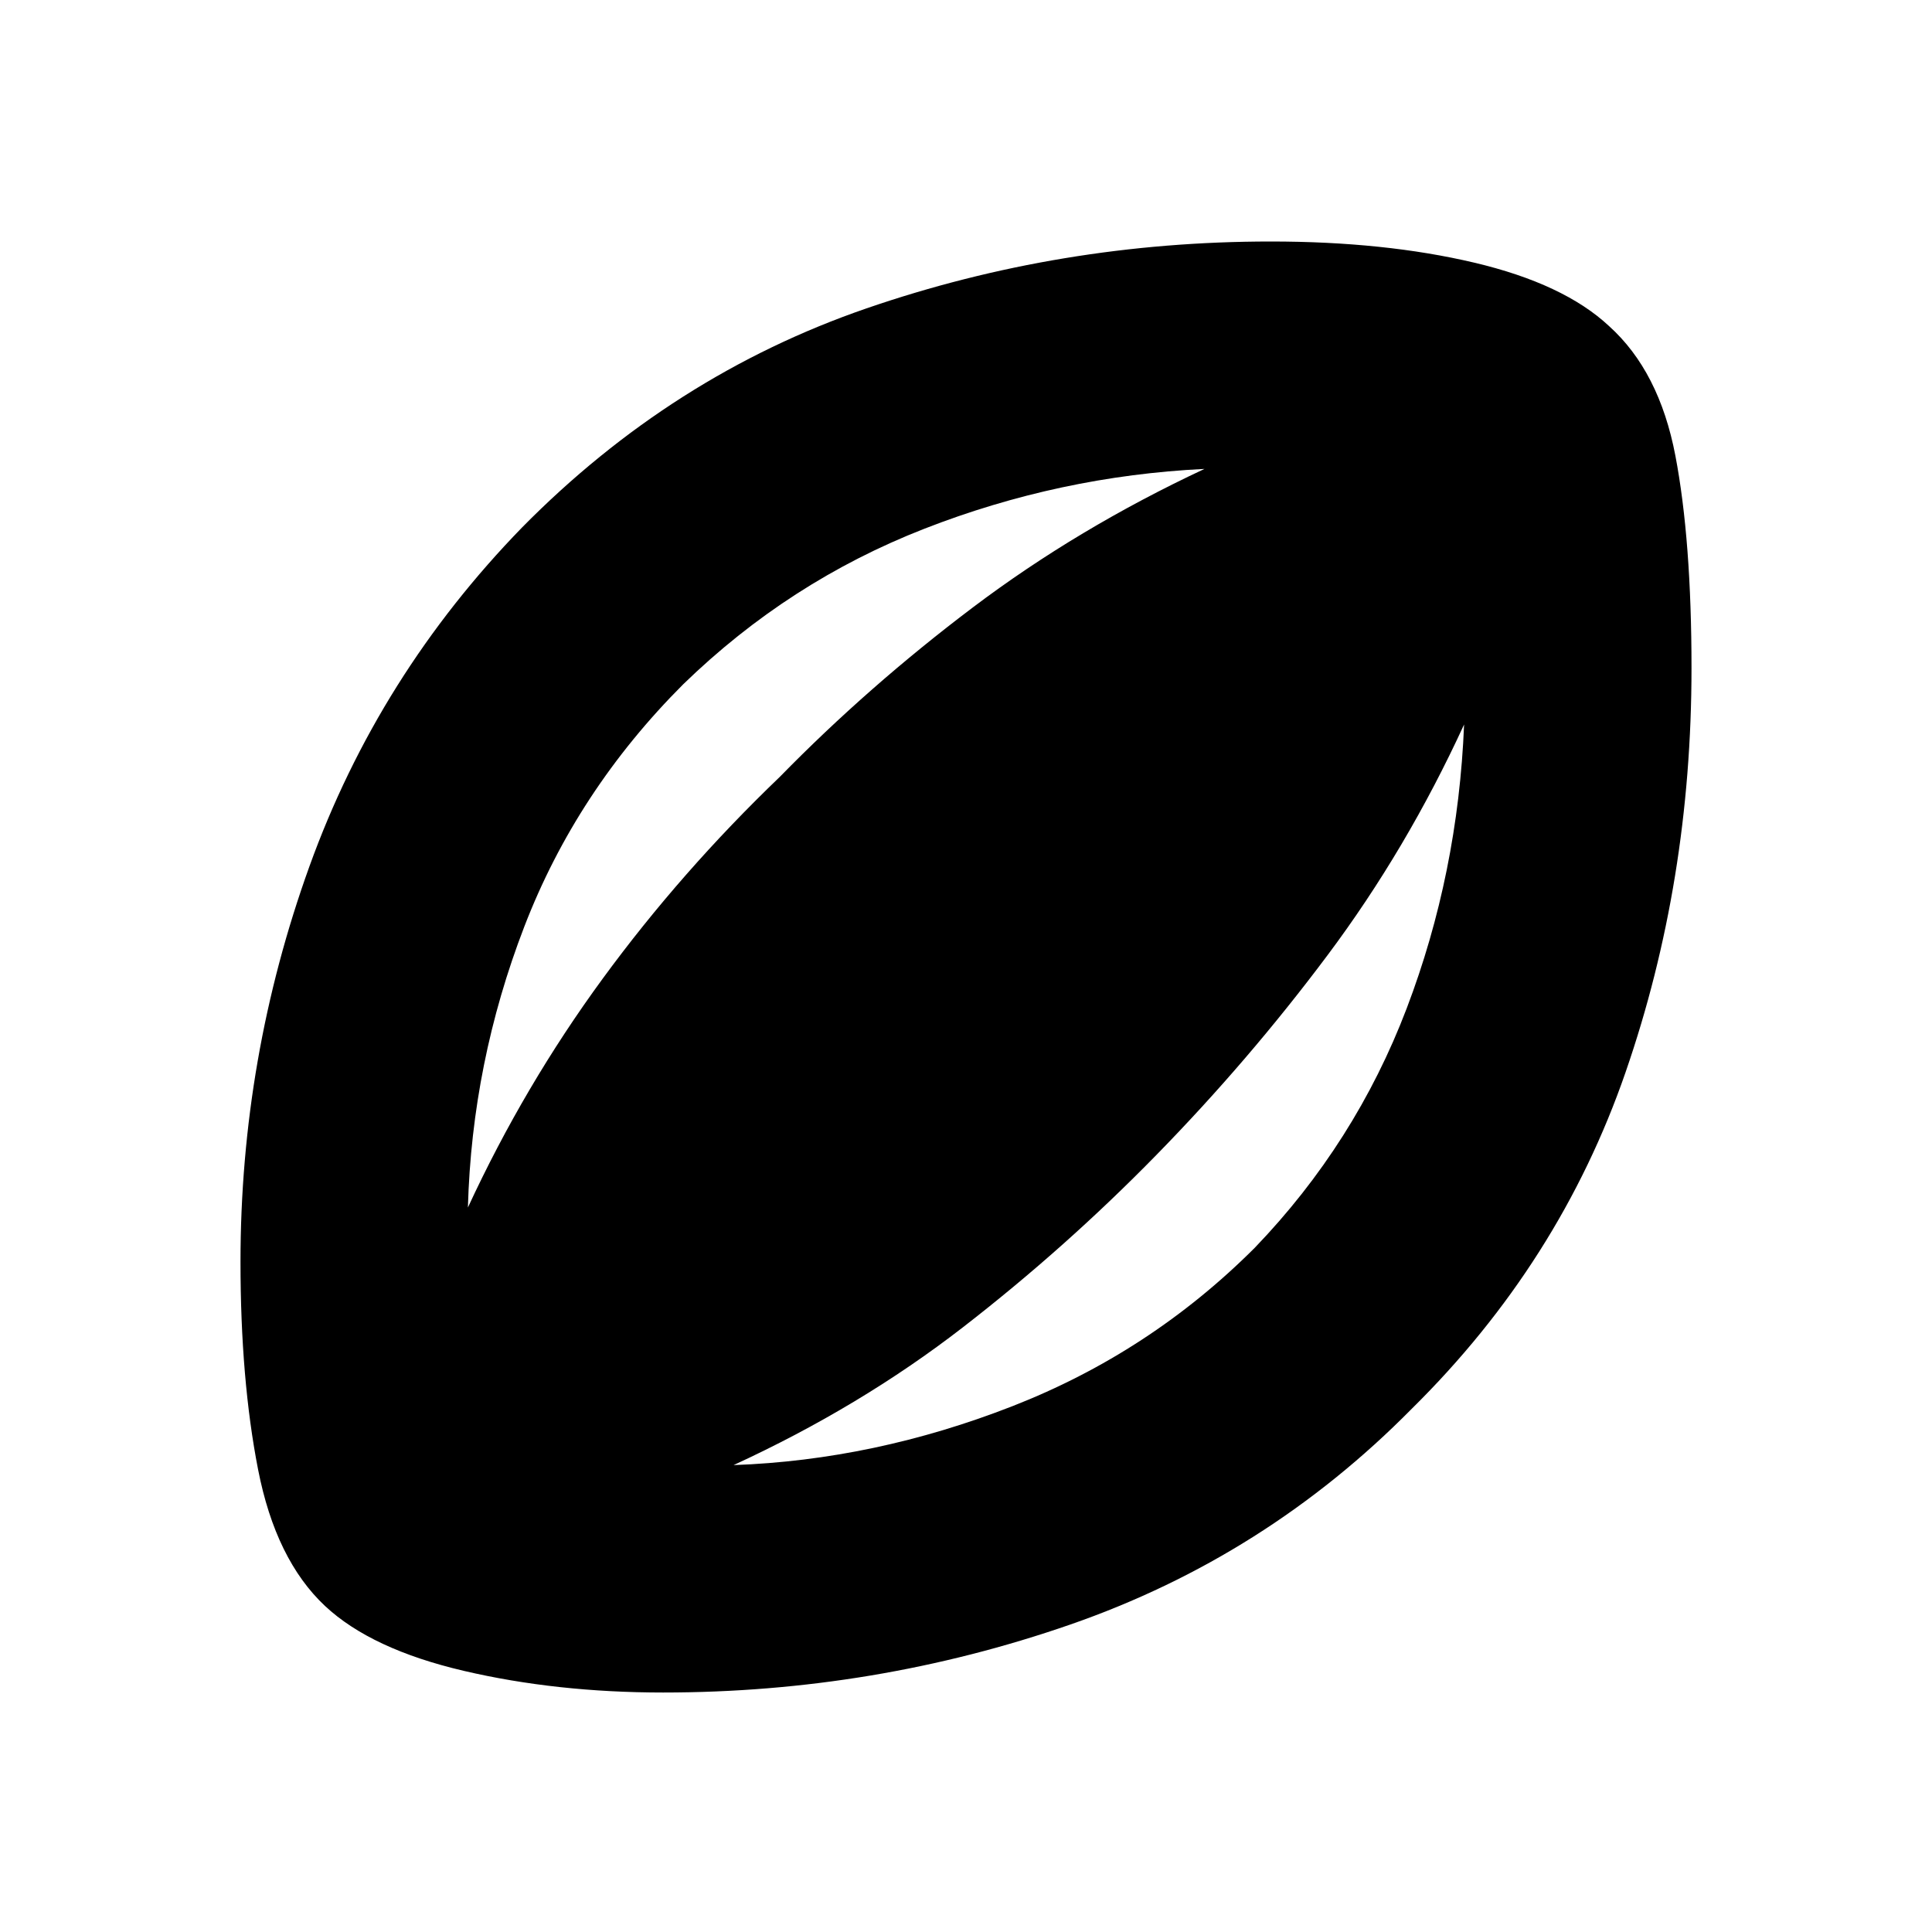 <svg xmlns="http://www.w3.org/2000/svg" height="20" viewBox="0 -960 960 960" width="20"><path d="M329.5-119q-53 0-99-10.75t-69-32.25q-24.5-23-33.25-67.75T119.5-333q0-101.5 34.25-196.5T259.5-698q74.5-75.5 171-108.75t201-33.25q56.5 0 101 10.5t67 31.5q25 22.5 33 64.5t8 105.5q0 106-32.75 200.75T701.5-260Q629-186.5 531.75-152.75T329.5-119Zm-97-241q28-60.5 67-113.75t88-100.25q44-45 96-84.25t115-68.75q-72 3.5-139.25 29.75T339.5-620q-53 53-79 120.5t-28 139.5Zm132 128q70-2.5 138.5-29.25T623.5-340q50-52 75.5-119t28.5-141q-28.5 62-67.75 114.5T574.5-386q-45 46-96 85.5t-114 68.5Z"/></svg>